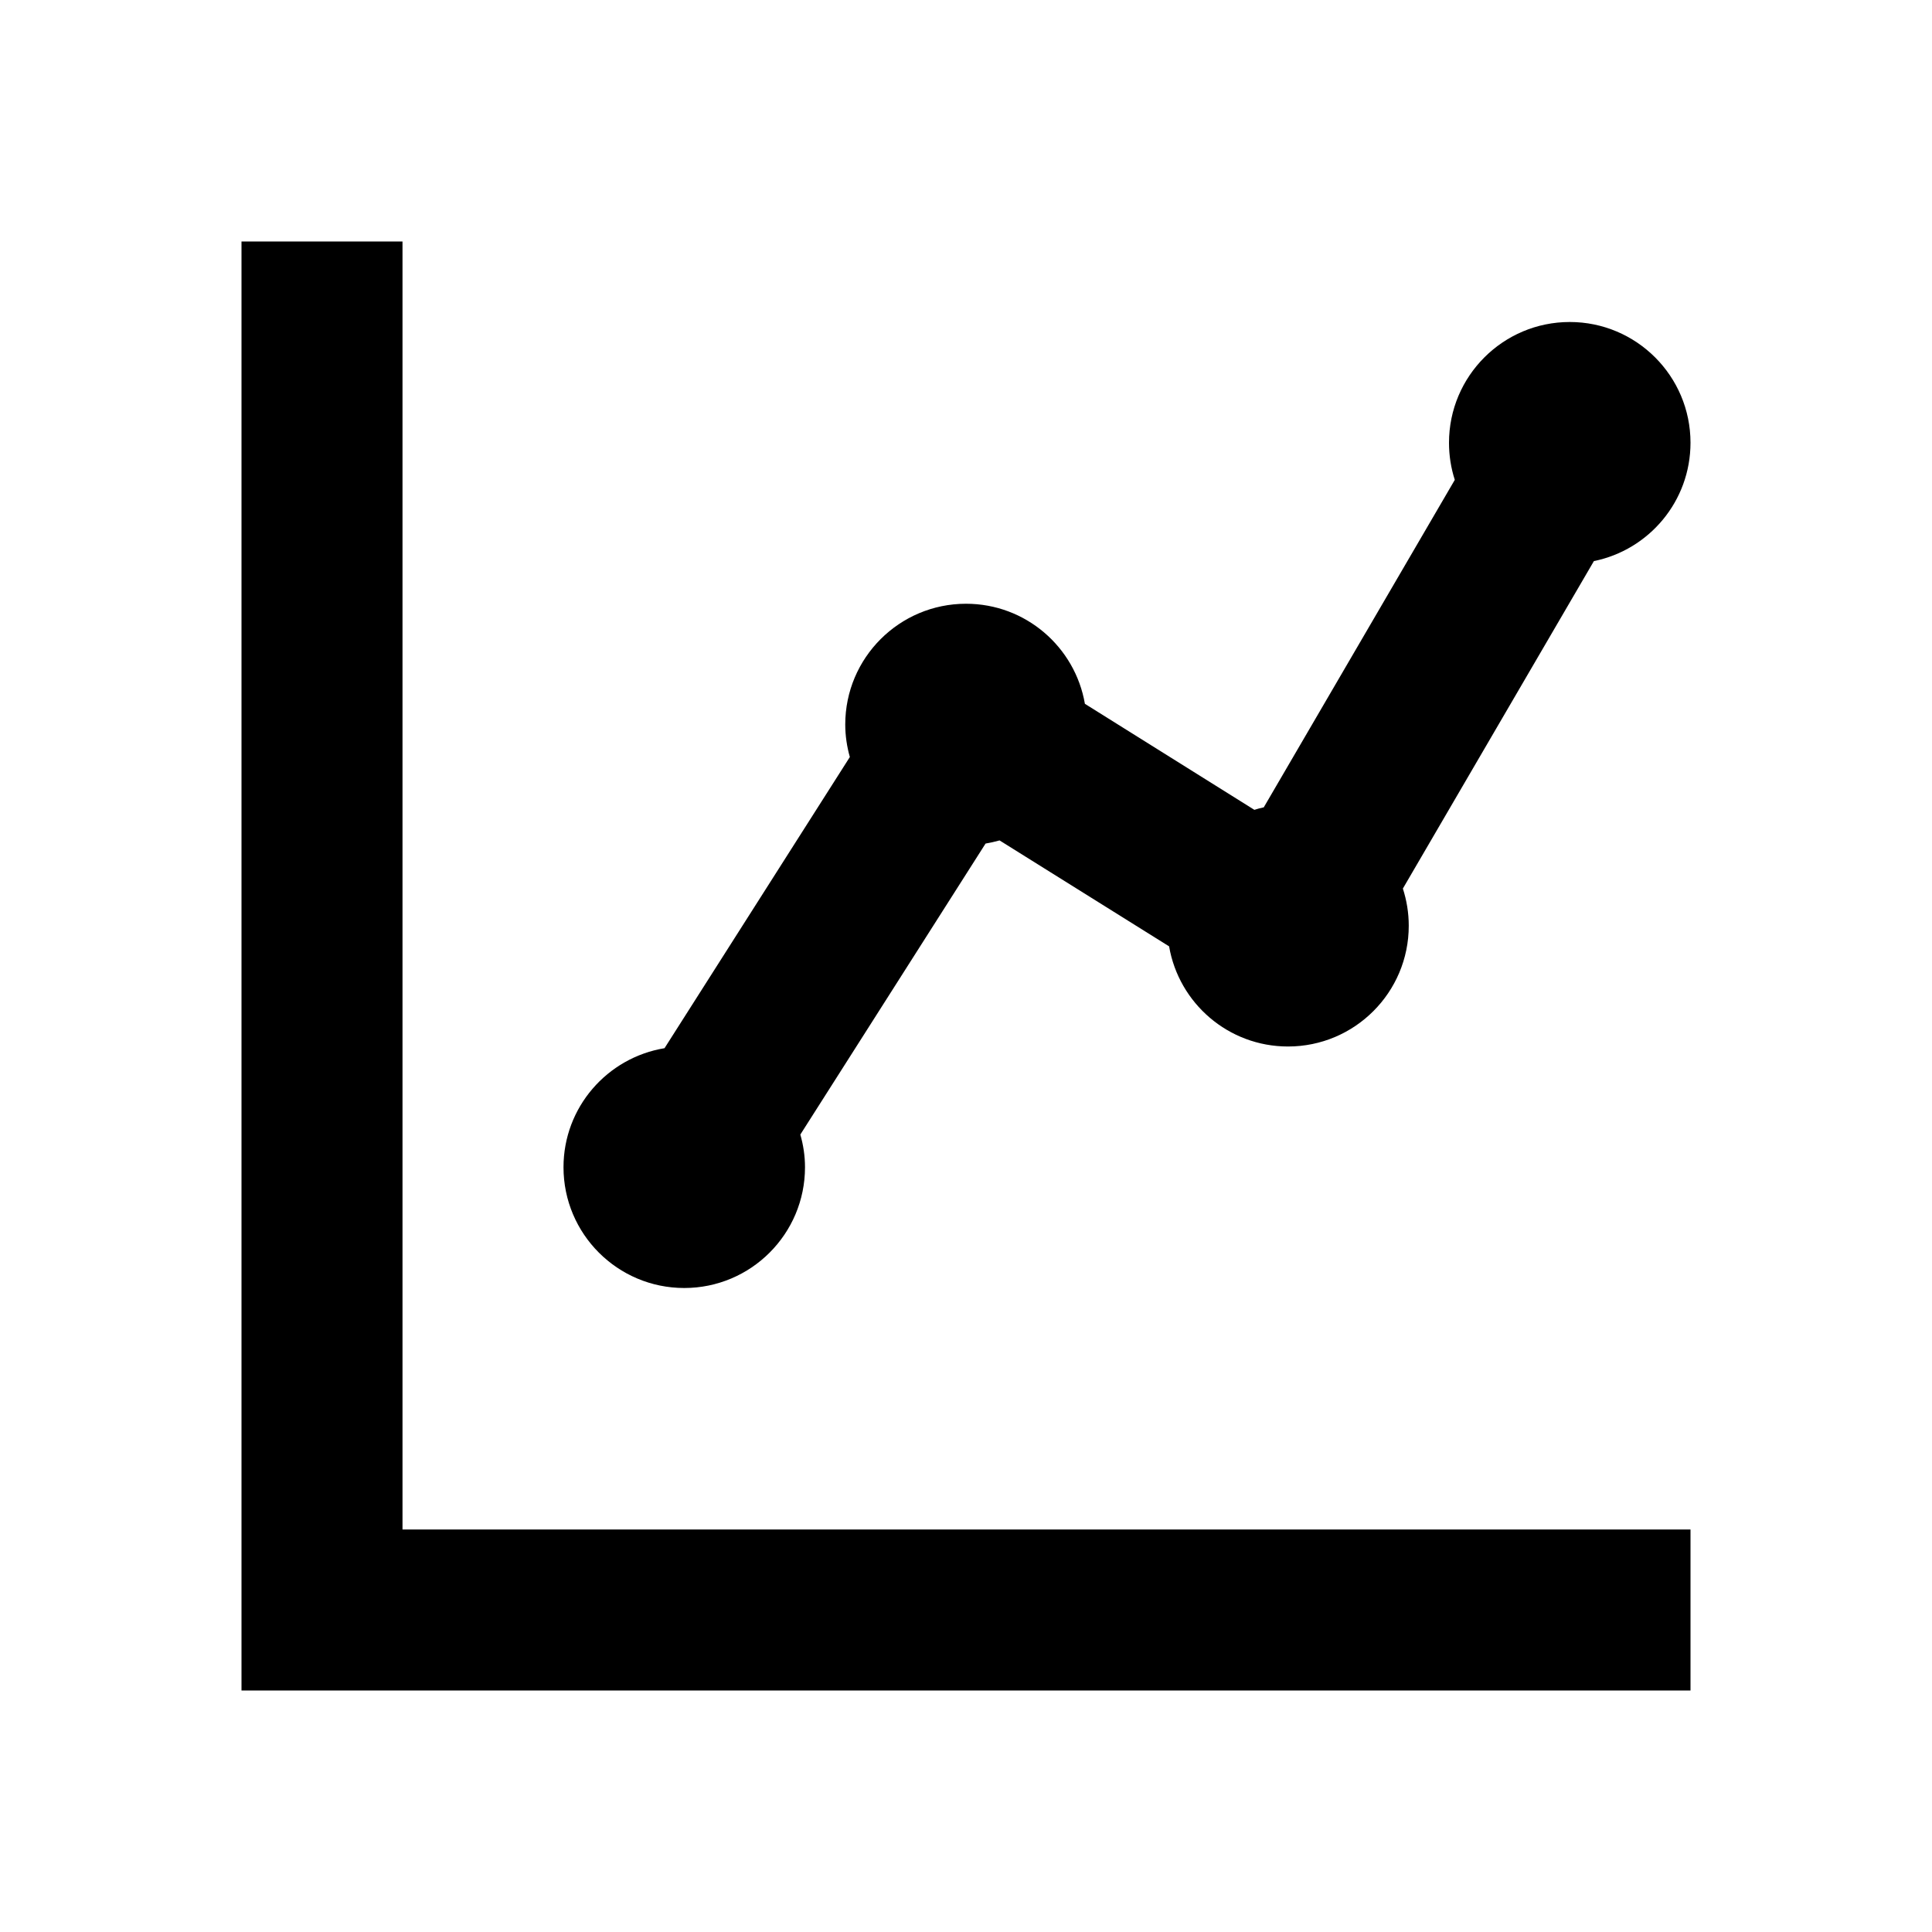 <svg xmlns="http://www.w3.org/2000/svg" width="24" height="24" viewBox="0 0 24 24" fill="none"><rect width="24" height="24" fill="none"/>
<path d="M5 19H21V21H3V3H5V19Z" fill="#000000"/>
<path d="M19.5 4C20.328 4 21 4.672 21 5.5C21 6.226 20.485 6.831 19.8 6.97L17.427 11.038C17.474 11.184 17.5 11.339 17.5 11.5C17.5 12.328 16.828 13 16 13C15.259 13 14.644 12.462 14.523 11.756L12.417 10.44C12.36 10.456 12.302 10.469 12.243 10.479L9.942 14.094C9.979 14.223 10 14.359 10 14.5C10 15.328 9.328 16 8.5 16C7.672 16 7 15.328 7 14.5C7 13.755 7.543 13.139 8.255 13.021L10.557 9.404C10.521 9.276 10.5 9.14 10.5 9C10.5 8.172 11.172 7.5 12 7.5C12.741 7.5 13.355 8.037 13.477 8.743L15.582 10.06C15.621 10.048 15.659 10.037 15.699 10.029L18.072 5.961C18.025 5.816 18 5.661 18 5.5C18 4.672 18.672 4 19.5 4Z" fill="#000000"/>
</svg>
